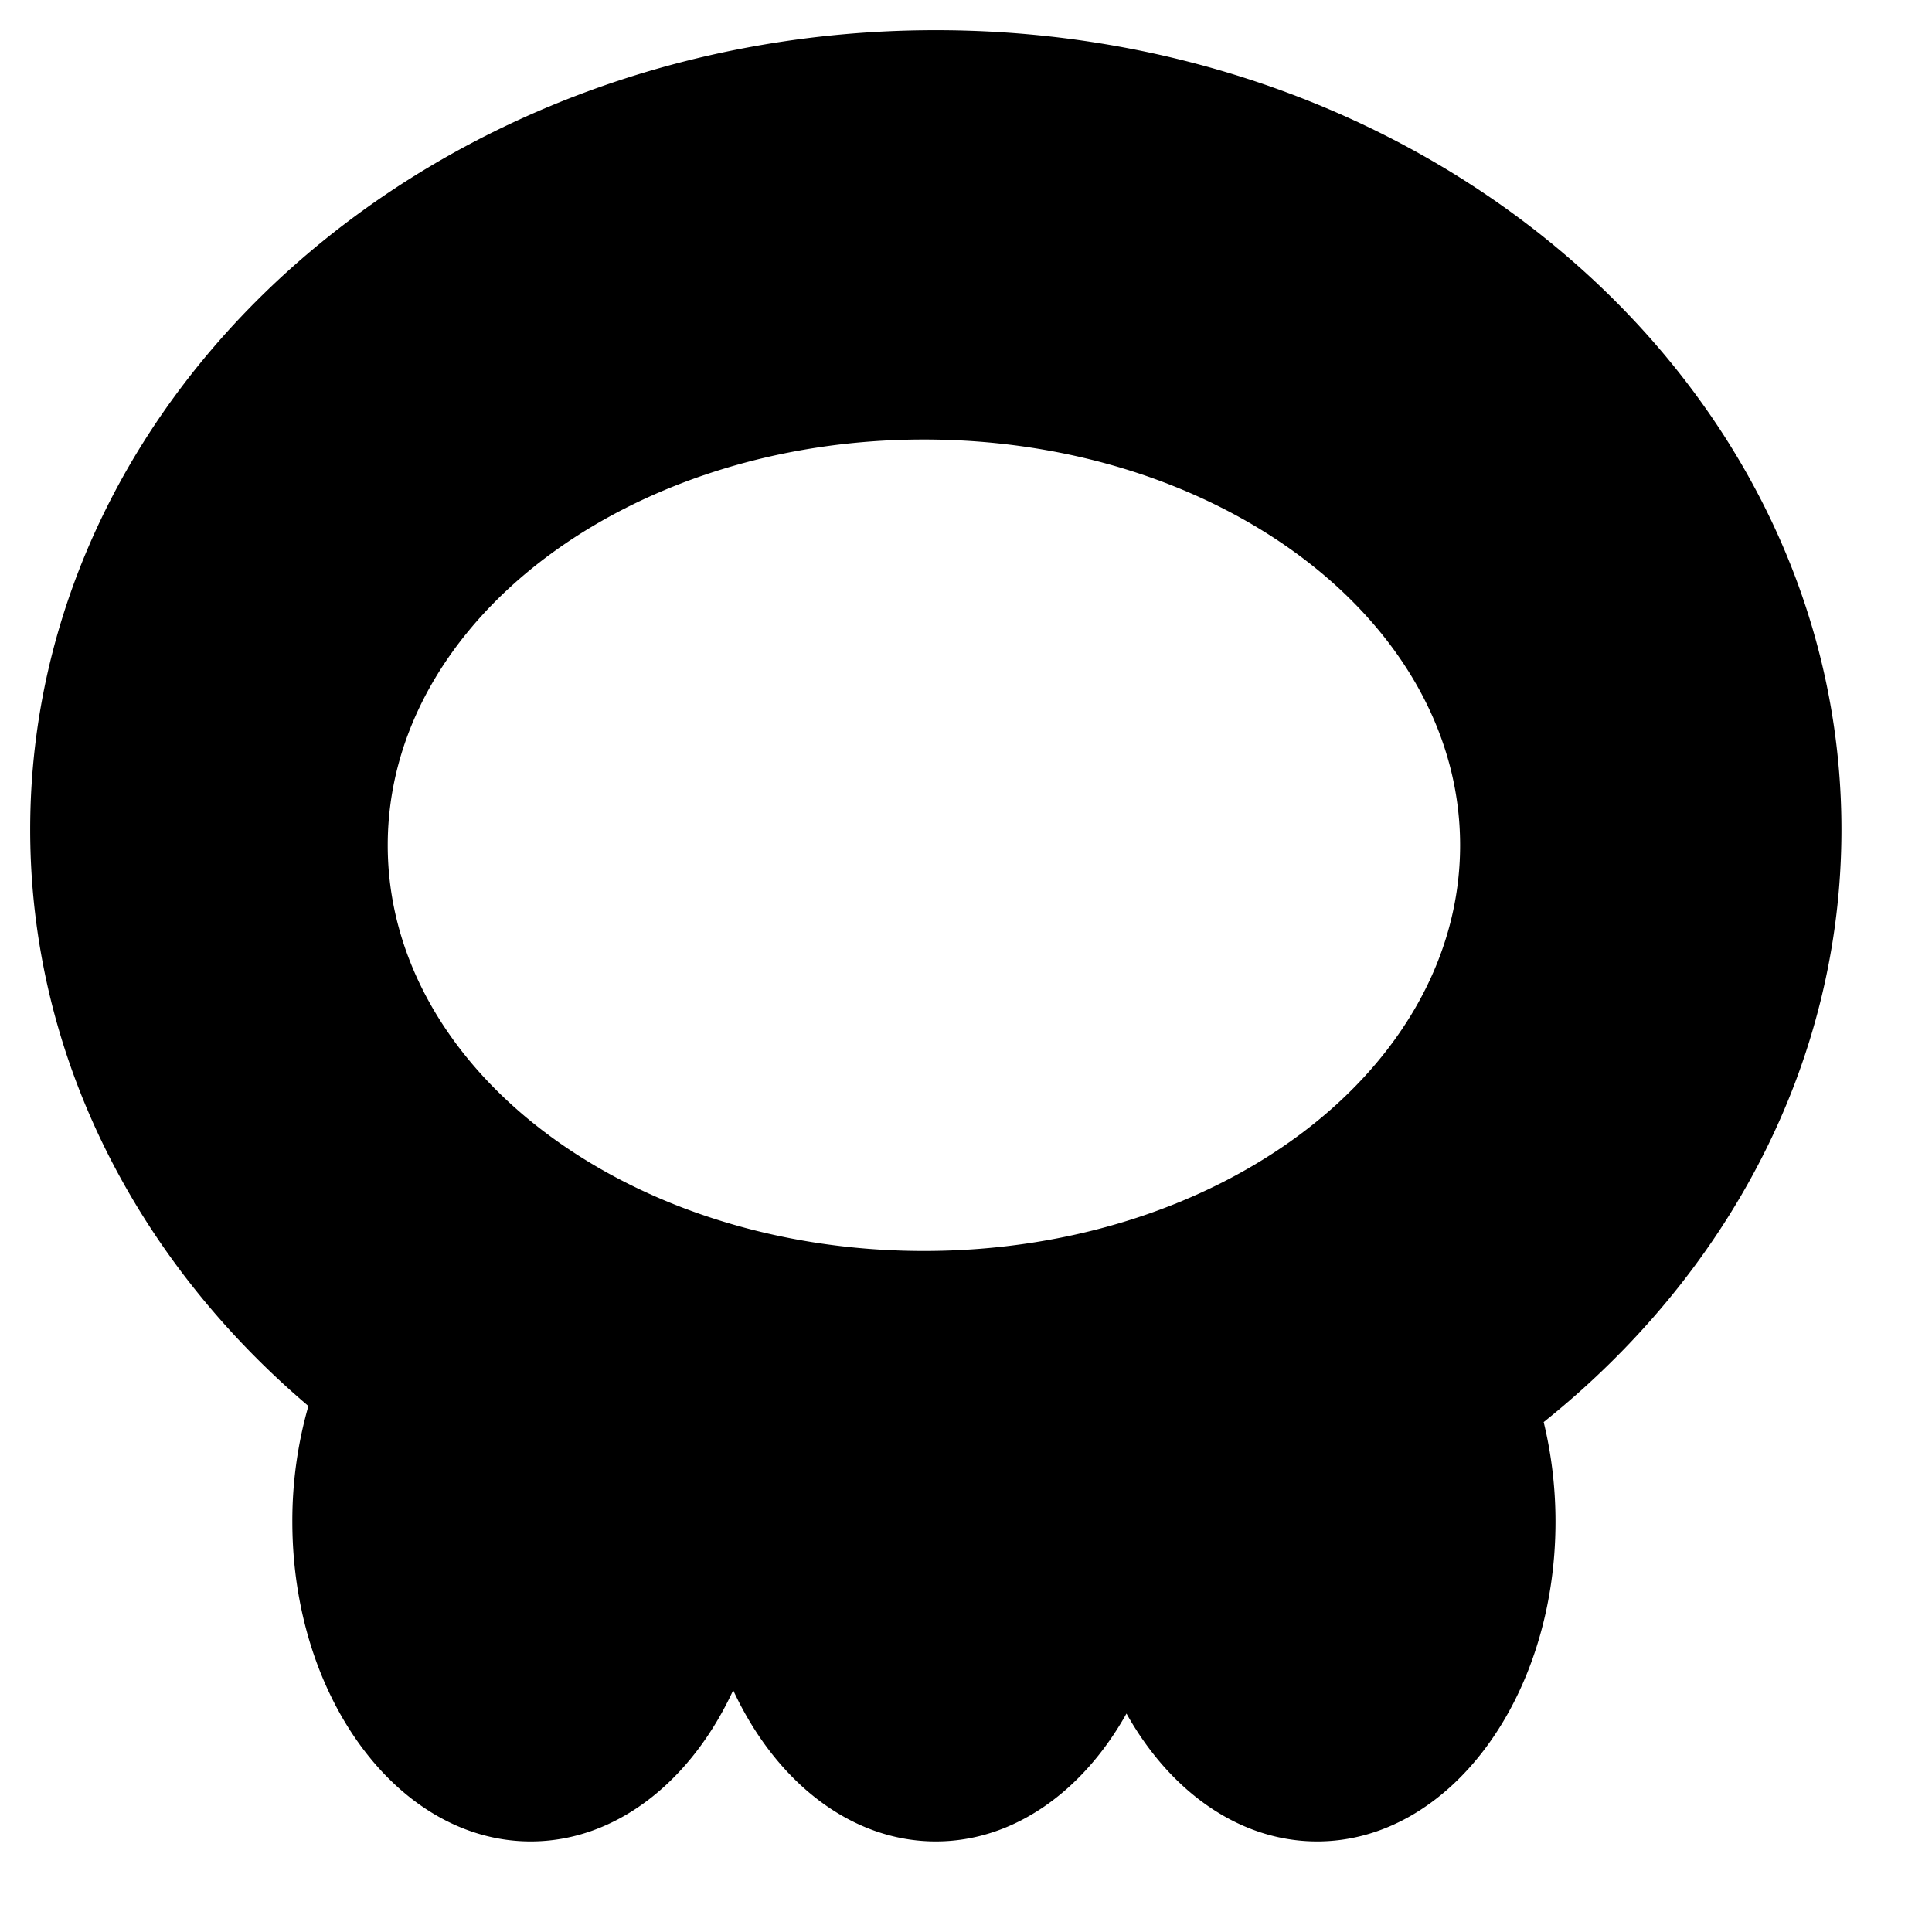 <svg viewBox="0 0 16 16" xmlns="http://www.w3.org/2000/svg">
  <path d="M12.784 11.777c1.514-1.211 2.466-2.961 2.466-4.907 0-3.656-3.358-6.62-7.5-6.62C3.608.25.25 3.214.25 6.87c0 1.875.884 3.569 2.304 4.774a3.45 3.45 0 0 0-.133.958c0 1.463.884 2.648 1.974 2.648.708 0 1.33-.5 1.677-1.252.349.752.97 1.252 1.678 1.252.646 0 1.219-.416 1.579-1.059.36.643.933 1.059 1.579 1.059 1.09 0 1.974-1.185 1.974-2.648 0-.288-.035-.566-.098-.825zM12.092 7c0 1.856-1.988 3.36-4.44 3.36-2.453 0-4.441-1.504-4.441-3.36 0-1.856 1.988-3.36 4.44-3.36 2.453 0 4.441 1.504 4.441 3.36z" fill-rule="evenodd"/>
</svg>